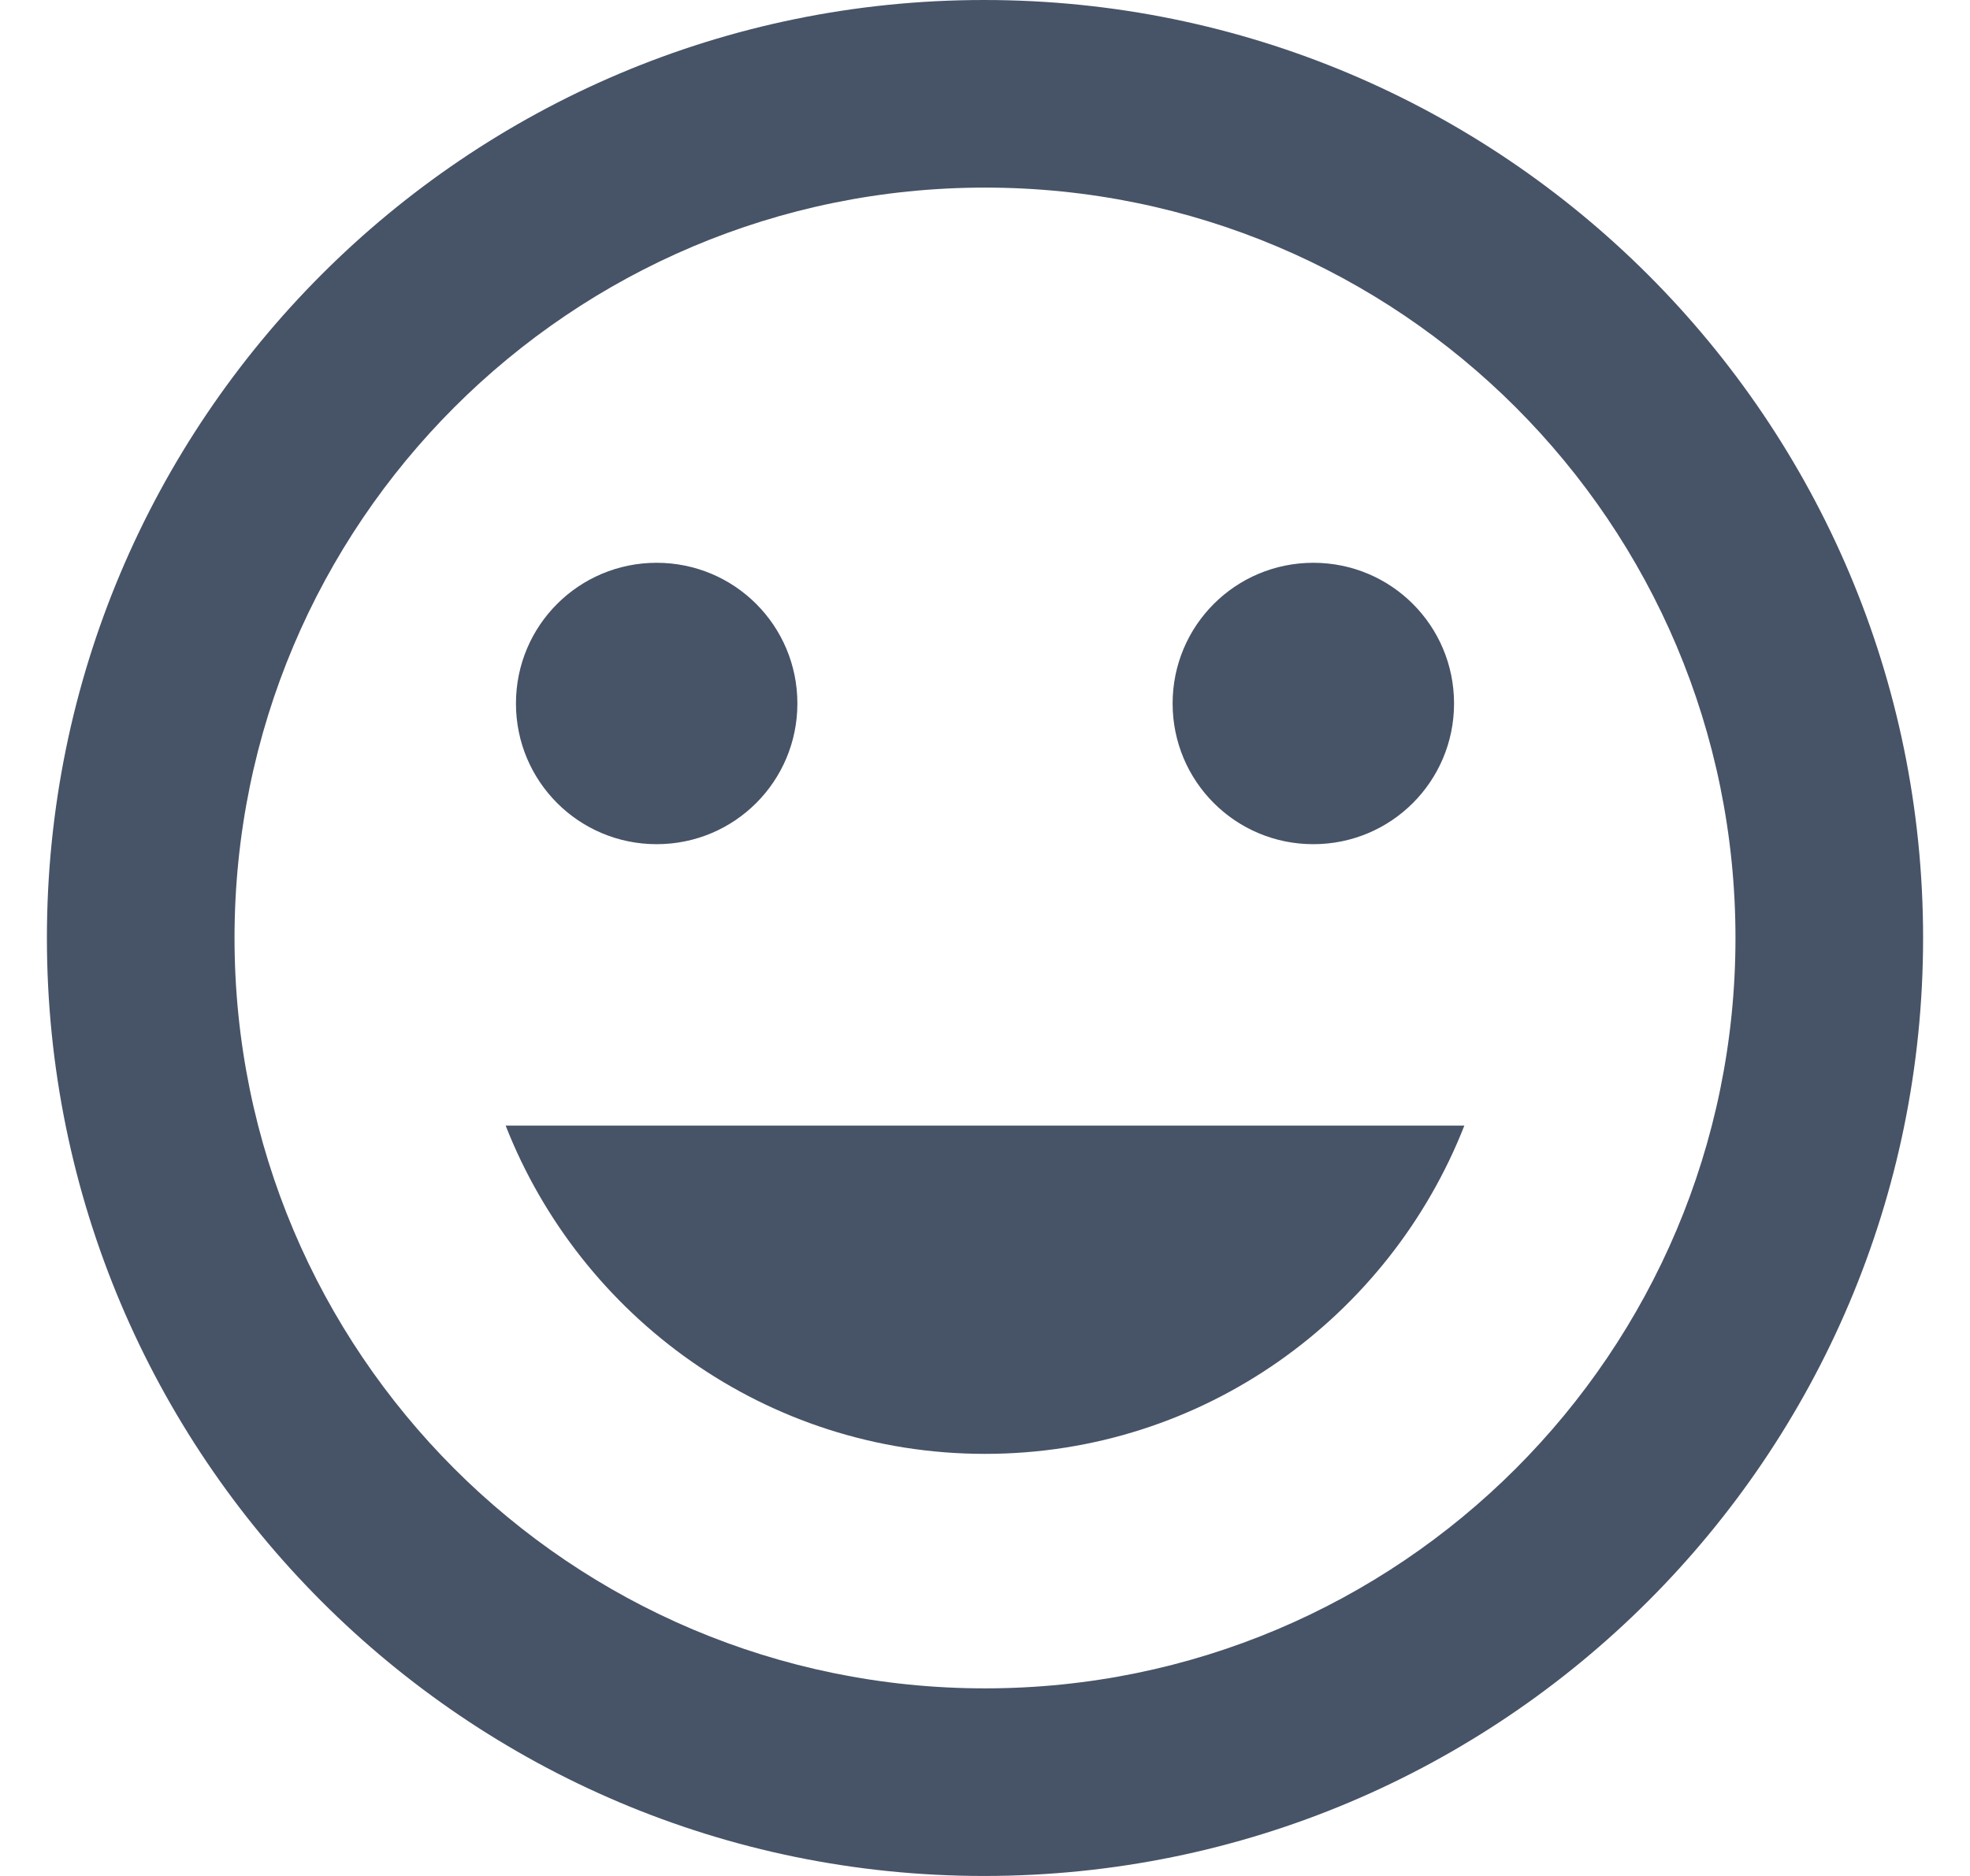 <svg width="21" height="20" viewBox="0 0 21 20" fill="none" xmlns="http://www.w3.org/2000/svg">
<path d="M10.49 0C4.97 0 0.5 4.48 0.5 10C0.5 15.52 4.97 20 10.49 20C16.02 20 20.5 15.52 20.5 10C20.5 4.48 16.02 0 10.49 0ZM10.5 18C6.08 18 2.5 14.42 2.5 10C2.5 5.58 6.08 2 10.5 2C14.92 2 18.5 5.58 18.5 10C18.5 14.42 14.92 18 10.5 18ZM14 9C14.83 9 15.5 8.33 15.5 7.5C15.5 6.67 14.83 6 14 6C13.17 6 12.5 6.67 12.5 7.5C12.5 8.33 13.17 9 14 9ZM7 9C7.83 9 8.5 8.33 8.5 7.5C8.5 6.67 7.83 6 7 6C6.17 6 5.5 6.67 5.5 7.5C5.5 8.33 6.17 9 7 9ZM10.5 15.5C12.83 15.5 14.81 14.04 15.61 12H5.39C6.19 14.04 8.17 15.5 10.5 15.5Z" fill="#475367"/>
</svg>
